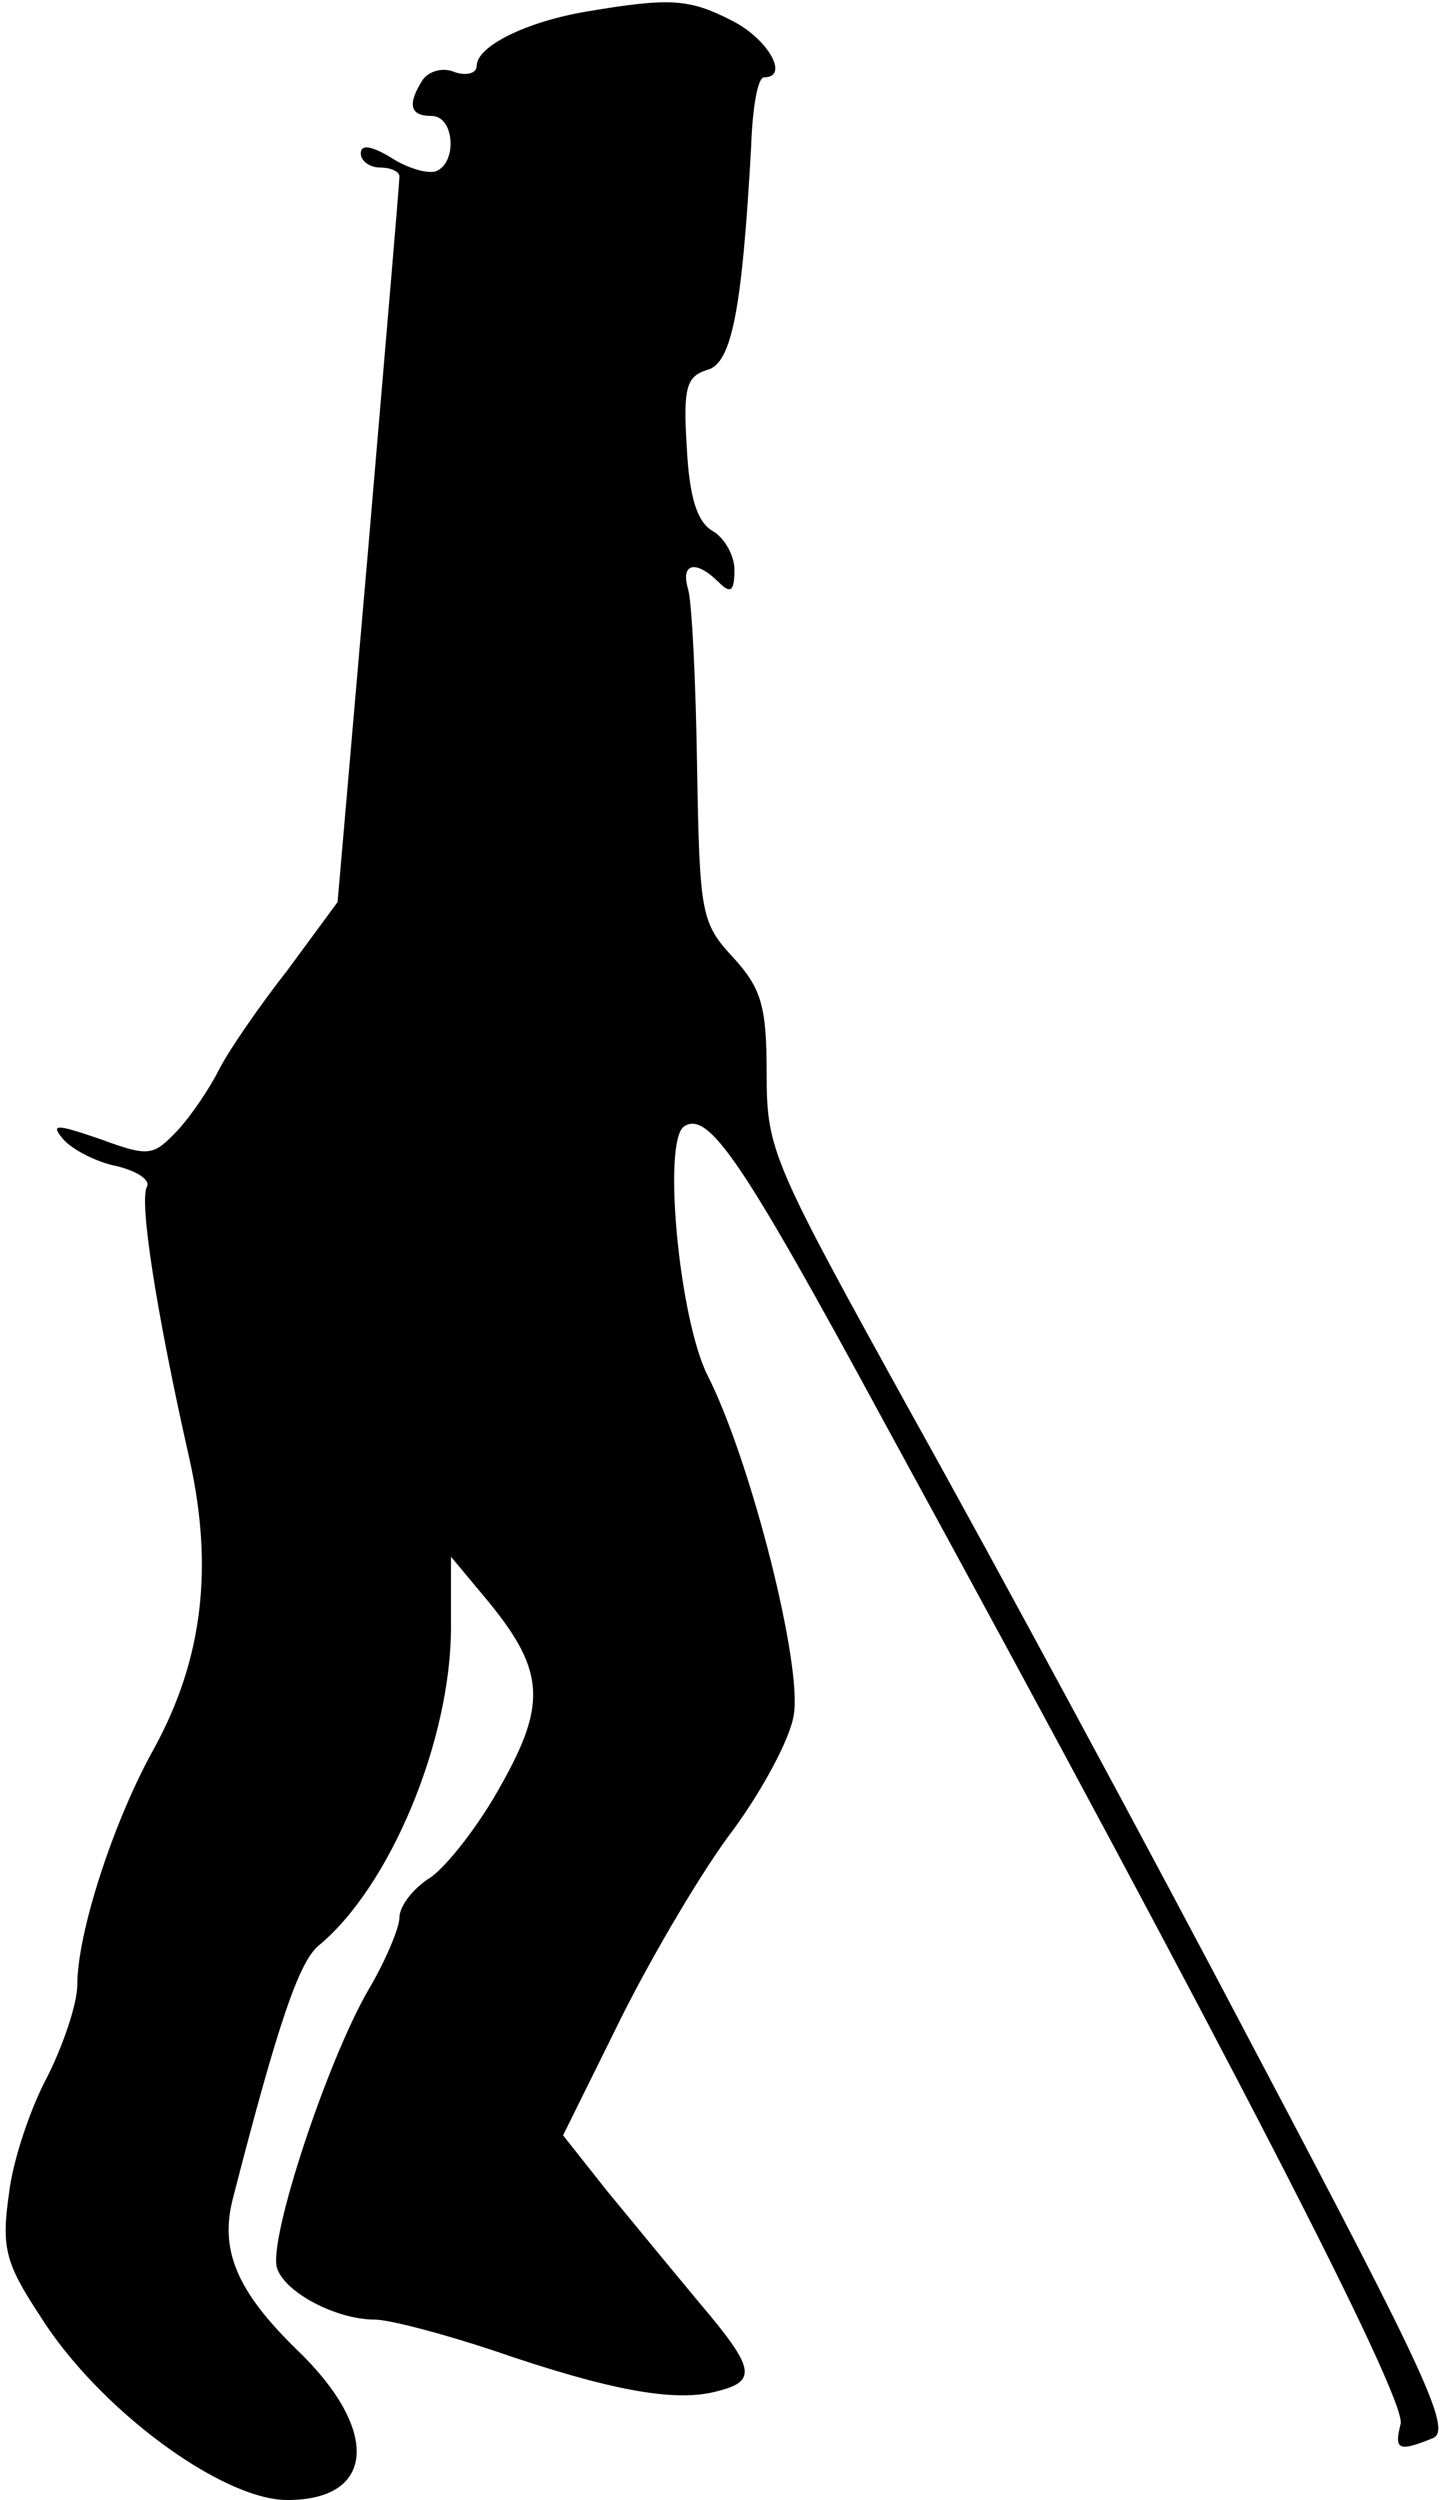 <?xml version="1.0" standalone="no"?>
<!DOCTYPE svg PUBLIC "-//W3C//DTD SVG 20010904//EN"
 "http://www.w3.org/TR/2001/REC-SVG-20010904/DTD/svg10.dtd">
<svg version="1.0" xmlns="http://www.w3.org/2000/svg"
 width="113pt" height="194pt" viewBox="0 0 113 194"
 preserveAspectRatio="xMidYMid meet">
<g transform="translate(0,194) scale(0.1,-0.1)"
fill="#000000" stroke="none">
<path fill="#000000" stroke="none" d="M455 1931 c-47 -8 -85 -27 -85 -42 0
-6 -8 -8 -17 -5 -9 4 -20 1 -25 -6 -12 -19 -10 -28 7 -28 18 0 20 -37 3 -43
-7 -2 -23 3 -35 11 -15 9 -23 10 -23 3 0 -6 7 -11 15 -11 8 0 15 -3 15 -7 0
-5 -11 -133 -24 -286 l-24 -277 -39 -53 c-22 -28 -46 -63 -53 -77 -7 -14 -21
-35 -32 -47 -19 -20 -22 -21 -60 -7 -35 12 -39 12 -29 0 7 -8 26 -18 42 -21
16 -4 26 -11 23 -16 -6 -11 7 -96 33 -211 19 -85 10 -156 -27 -224 -32 -57
-60 -144 -60 -184 0 -15 -11 -47 -23 -71 -13 -24 -27 -65 -30 -91 -6 -42 -3
-54 24 -95 45 -72 141 -143 192 -143 69 0 72 55 7 117 -46 45 -60 77 -49 118
35 136 51 182 66 195 56 46 103 160 103 247 l0 55 25 -30 c48 -57 50 -83 14
-147 -17 -31 -42 -63 -55 -72 -13 -8 -24 -22 -24 -31 0 -8 -11 -34 -24 -56
-32 -55 -78 -194 -71 -216 6 -19 46 -40 76 -40 11 0 53 -11 92 -24 90 -31 140
-40 172 -32 33 8 32 17 -13 70 -20 24 -52 63 -71 86 l-34 43 45 91 c25 50 64
116 87 146 22 30 44 70 47 89 7 38 -33 197 -67 264 -22 44 -35 182 -18 193 19
12 45 -26 156 -231 266 -487 405 -757 400 -776 -5 -20 -2 -22 25 -11 15 6 -5
49 -136 297 -84 160 -204 382 -267 495 -110 199 -114 207 -114 267 0 52 -4 66
-26 90 -25 27 -26 34 -28 148 -1 66 -4 128 -7 138 -6 20 6 23 24 5 9 -9 12 -7
12 10 0 11 -8 25 -17 30 -12 7 -18 26 -20 65 -3 47 0 55 16 60 19 5 27 47 34
174 1 29 5 53 10 53 20 0 3 30 -25 44 -33 17 -48 18 -113 7z"/>
</g>
</svg>
